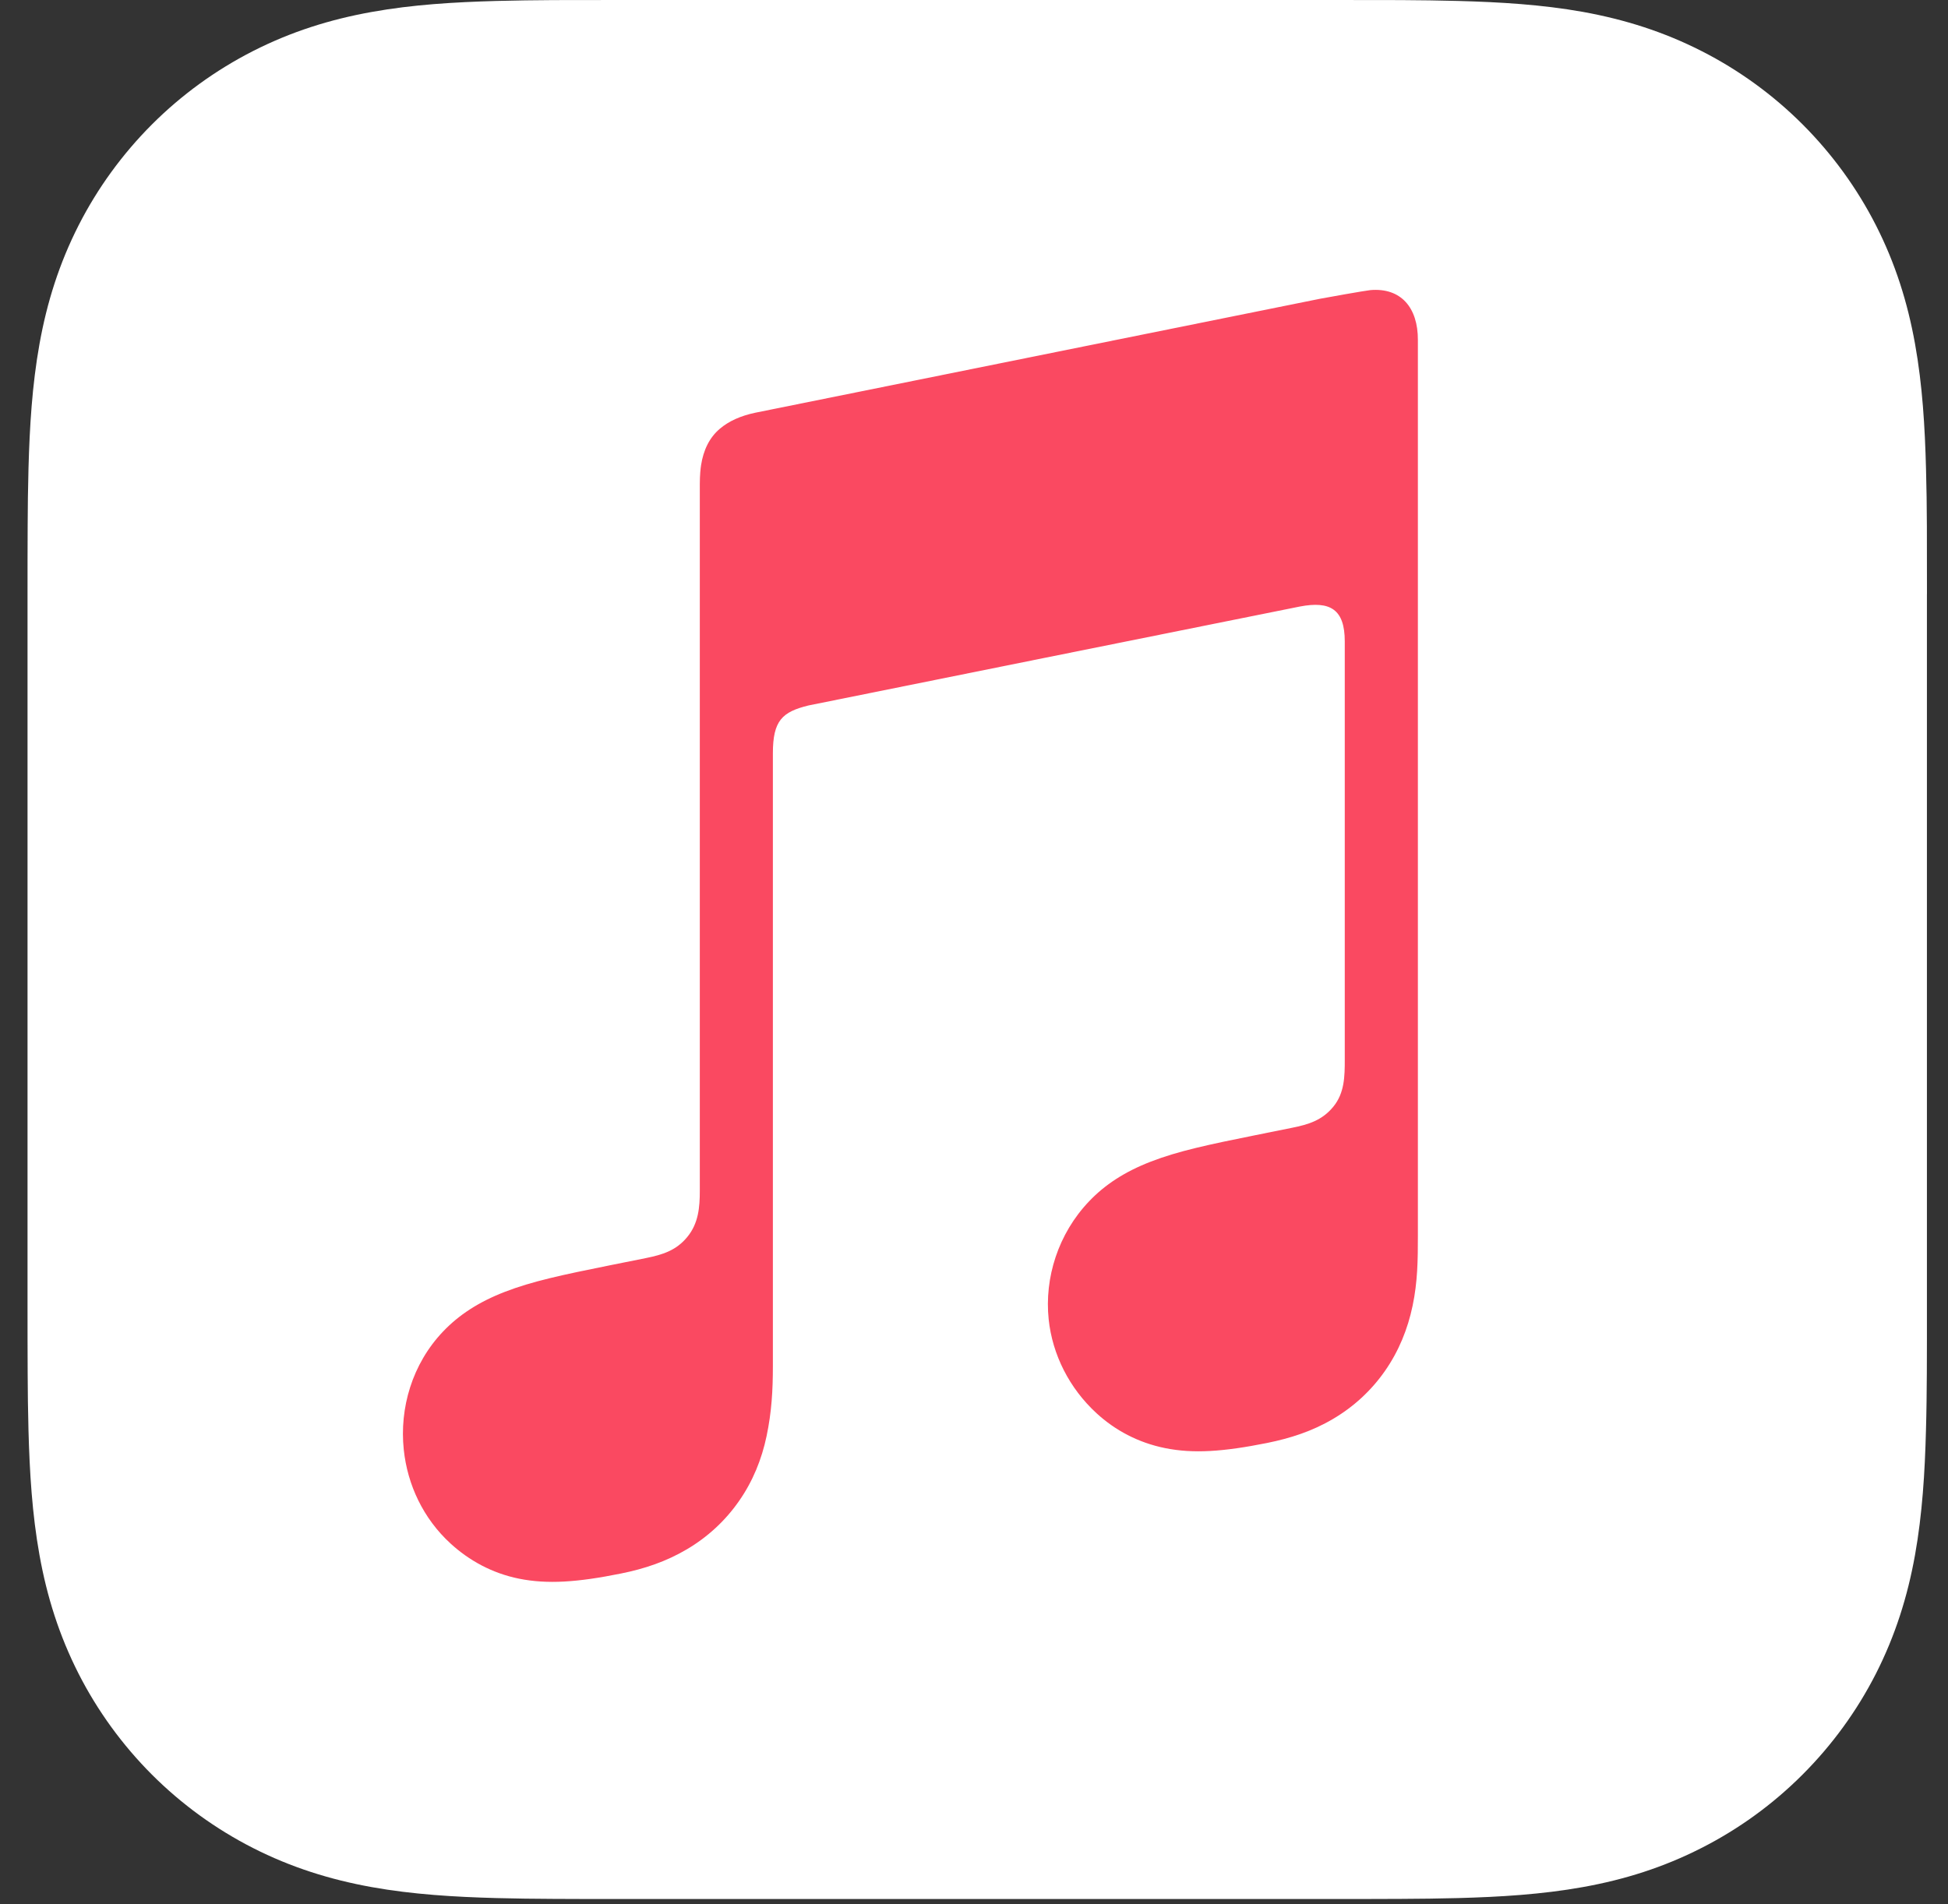 <svg width="45" height="44" viewBox="0 0 45 44" fill="none" xmlns="http://www.w3.org/2000/svg">
<rect x="0" y="0" width="45" height="44" fill="#333333" stroke="none"/>
<g clip-path="url(#clip0_31_1163)">
<path fill-rule="evenodd" clip-rule="evenodd" d="M44.514 13.725C44.514 13.201 44.514 12.677 44.512 12.153C44.51 11.712 44.505 11.271 44.492 10.829C44.467 9.868 44.41 8.899 44.239 7.948C44.066 6.983 43.782 6.084 43.336 5.207C42.897 4.345 42.324 3.558 41.641 2.874C40.957 2.19 40.168 1.617 39.306 1.179C38.43 0.733 37.532 0.45 36.568 0.275C35.617 0.105 34.647 0.048 33.685 0.022C33.244 0.01 32.803 0.005 32.361 0.002C31.837 0 31.313 0 30.789 0H14.362C13.838 0 13.313 0 12.789 0.002C12.348 0.005 11.907 0.01 11.466 0.022C10.504 0.049 9.534 0.105 8.583 0.277C7.618 0.45 6.721 0.734 5.844 1.18C4.983 1.619 4.194 2.191 3.51 2.875C2.827 3.559 2.254 4.346 1.815 5.208C1.369 6.086 1.085 6.984 0.912 7.949C0.741 8.9 0.684 9.87 0.658 10.831C0.646 11.272 0.641 11.713 0.639 12.154C0.636 12.677 0.636 13.201 0.636 13.725V30.152C0.636 30.676 0.636 31.2 0.639 31.724C0.641 32.165 0.646 32.606 0.658 33.047C0.684 34.009 0.741 34.978 0.912 35.929C1.085 36.894 1.369 37.792 1.815 38.67C2.254 39.532 2.827 40.319 3.51 41.003C4.194 41.687 4.983 42.26 5.844 42.698C6.721 43.144 7.619 43.427 8.583 43.601C9.534 43.772 10.504 43.829 11.466 43.855C11.907 43.867 12.348 43.872 12.789 43.874C13.313 43.878 13.838 43.877 14.362 43.877H30.788C31.312 43.877 31.836 43.877 32.36 43.874C32.801 43.872 33.243 43.867 33.684 43.855C34.646 43.829 35.616 43.772 36.566 43.601C37.532 43.428 38.429 43.144 39.305 42.698C40.167 42.26 40.956 41.687 41.639 41.003C42.323 40.319 42.896 39.532 43.335 38.67C43.781 37.792 44.065 36.894 44.238 35.929C44.408 34.978 44.466 34.008 44.491 33.047C44.504 32.606 44.508 32.165 44.511 31.724C44.514 31.2 44.513 30.676 44.513 30.152V13.725H44.514Z" fill="white"/>
<path fill-rule="evenodd" clip-rule="evenodd" d="M31.655 6.703C31.549 6.713 30.607 6.88 30.493 6.903L17.452 9.535L17.447 9.536C17.107 9.608 16.84 9.729 16.634 9.902C16.385 10.11 16.248 10.405 16.195 10.749C16.184 10.822 16.166 10.97 16.166 11.19C16.166 11.19 16.166 24.514 16.166 27.513C16.166 27.894 16.136 28.265 15.877 28.58C15.619 28.896 15.299 28.991 14.925 29.067C14.641 29.124 14.357 29.181 14.073 29.238C12.996 29.455 12.295 29.603 11.66 29.849C11.053 30.084 10.598 30.384 10.236 30.764C9.518 31.517 9.227 32.537 9.327 33.492C9.412 34.308 9.779 35.088 10.409 35.664C10.835 36.054 11.366 36.35 11.993 36.476C12.642 36.606 13.335 36.561 14.346 36.356C14.885 36.248 15.39 36.079 15.87 35.795C16.345 35.514 16.752 35.14 17.07 34.684C17.39 34.227 17.596 33.719 17.709 33.179C17.826 32.622 17.854 32.119 17.854 31.563V17.406C17.854 16.648 18.069 16.448 18.68 16.299C18.68 16.299 29.521 14.113 30.027 14.014C30.732 13.879 31.065 14.08 31.065 14.82V24.484C31.065 24.866 31.061 25.254 30.8 25.571C30.542 25.887 30.223 25.982 29.849 26.057C29.565 26.115 29.281 26.172 28.997 26.229C27.919 26.446 27.218 26.594 26.583 26.84C25.976 27.075 25.522 27.375 25.16 27.755C24.442 28.507 24.125 29.527 24.225 30.483C24.31 31.298 24.703 32.078 25.333 32.655C25.758 33.045 26.29 33.333 26.916 33.459C27.566 33.59 28.258 33.543 29.27 33.34C29.808 33.231 30.313 33.069 30.793 32.785C31.269 32.505 31.676 32.131 31.994 31.675C32.313 31.218 32.519 30.71 32.632 30.17C32.749 29.613 32.754 29.109 32.754 28.553V7.856C32.757 7.106 32.361 6.642 31.655 6.703Z" fill="#FA4961"/>
</g>
<defs>
<clipPath id="clip0_31_1163">
<rect width="44" height="44" fill="white" transform="translate(0.636)"/>
</clipPath>
</defs>
</svg>
